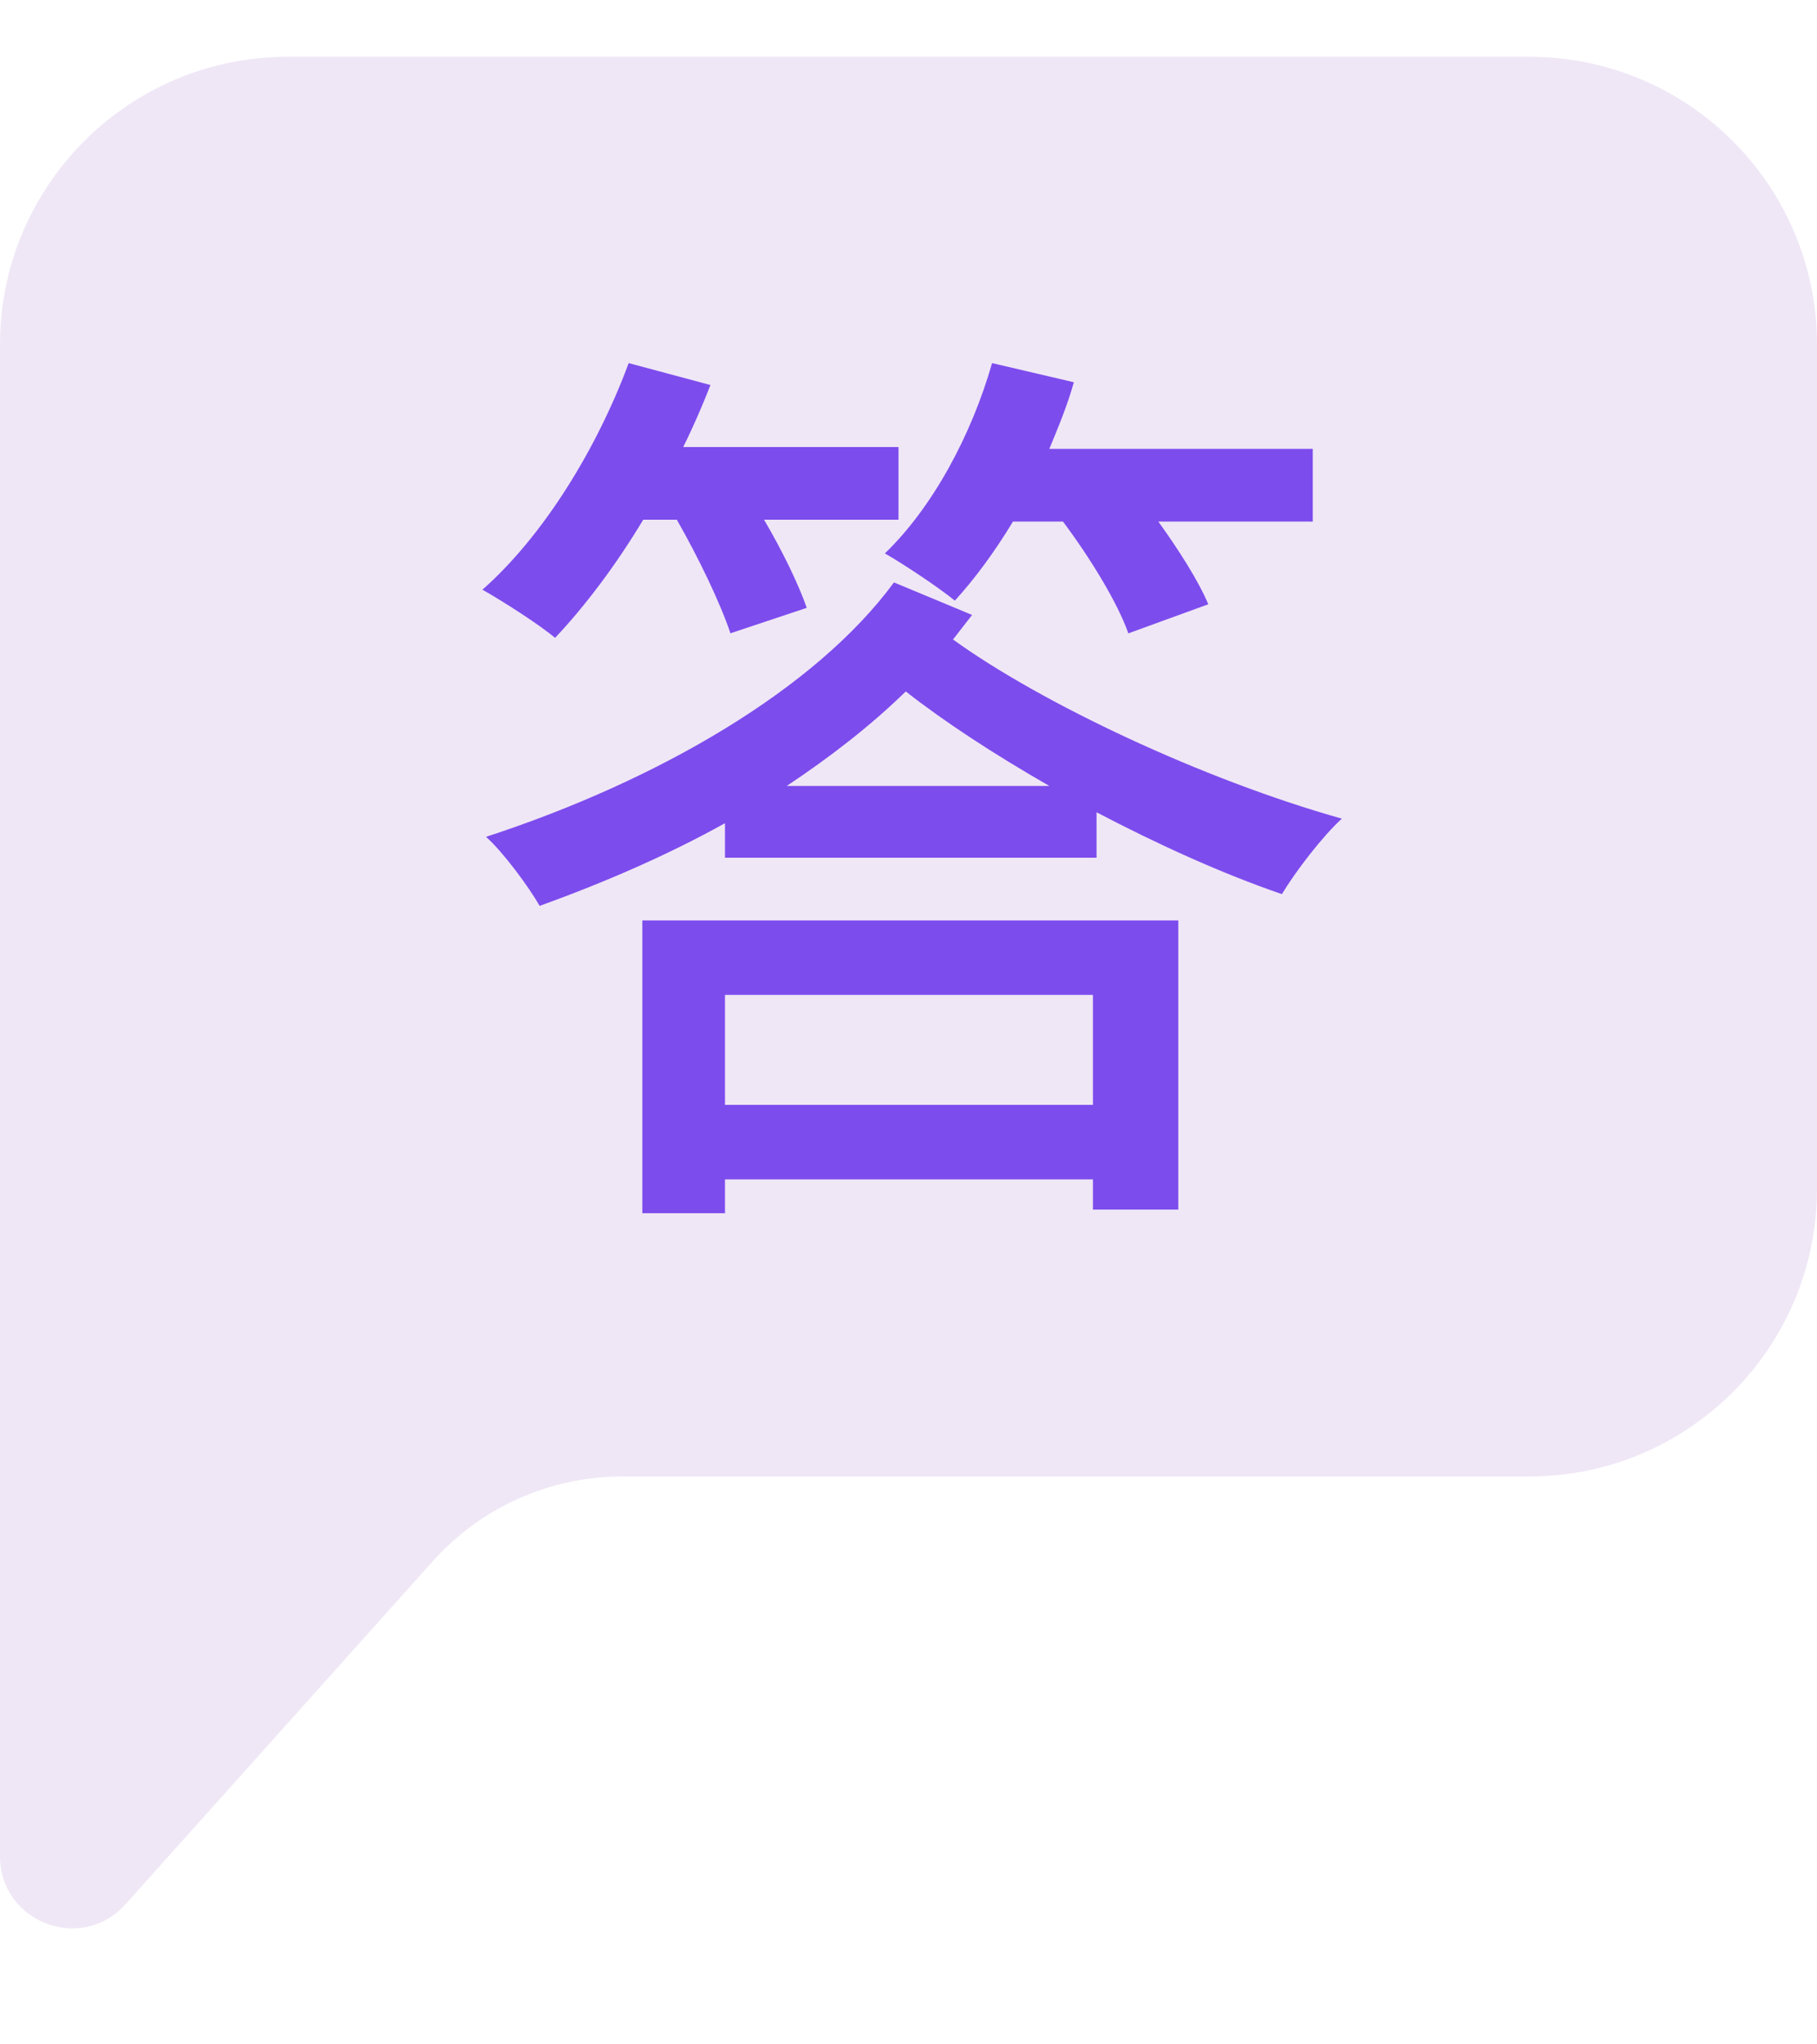 <svg xmlns="http://www.w3.org/2000/svg" xmlns:xlink="http://www.w3.org/1999/xlink" fill="none" version="1.1" width="32" height="36" viewBox="0 0 32 36"><g><g><path d="M1.832889098781056e-15,6.067L-5.821020901218945e-15,32.688C-6.034523901218945e-15,33.85,1.434,34.399,2.21,33.533L7.627,27.487C8.475,26.541,9.686,26,10.957,26L26.933,26C29.732,26,32,23.732,32,20.933L32,6.067C32,3.268,29.732,1,26.933,1L5.067,1C2.268,1,2.0042290987810553e-15,3.268,1.832889098781056e-15,6.067Z" fill="#EFE7F6" fill-opacity="1"/></g><g><path d="M15.744,10.256C14.368,12.128,11.6,13.744,8.56,14.736C8.864,15.008,9.312,15.616,9.504,15.952C10.656,15.536,11.76,15.056,12.768,14.496L12.768,15.104L19.312,15.104L19.312,14.304C20.384,14.865,21.504,15.377,22.576,15.745C22.816,15.345,23.296,14.72,23.632,14.416C21.184,13.728,18.336,12.383,16.784,11.261L17.12,10.829L15.744,10.256ZM13.856,13.84C14.624,13.328,15.328,12.784,15.952,12.176C16.624,12.704,17.504,13.28,18.48,13.84L13.856,13.84ZM11.312,16.208L11.312,21.364L12.768,21.364L12.768,20.768L19.248,20.768L19.248,21.3L20.752,21.3L20.752,16.208L11.312,16.208ZM12.768,19.456L12.768,17.52L19.248,17.52L19.248,19.456L12.768,19.456ZM11.072,6.394C10.512,7.904,9.568,9.44,8.496,10.384C8.864,10.592,9.488,10.992,9.776,11.232C10.304,10.672,10.848,9.952,11.328,9.152L11.92,9.152C12.304,9.824,12.688,10.624,12.864,11.152L14.208,10.704C14.064,10.288,13.776,9.696,13.456,9.152L15.824,9.152L15.824,7.872L12.032,7.872C12.208,7.519,12.368,7.149,12.512,6.78L11.072,6.394ZM17.472,6.394C17.104,7.679,16.416,8.944,15.584,9.745C15.92,9.937,16.544,10.353,16.816,10.577C17.168,10.193,17.52,9.713,17.84,9.184L18.72,9.184C19.2,9.825,19.68,10.609,19.872,11.153L21.28,10.641C21.104,10.225,20.768,9.697,20.4,9.184L23.12,9.184L23.12,7.904L18.48,7.904C18.64,7.519,18.8,7.133,18.912,6.731L17.472,6.394Z" fill="#7D4CED" fill-opacity="1"/></g></g></svg>